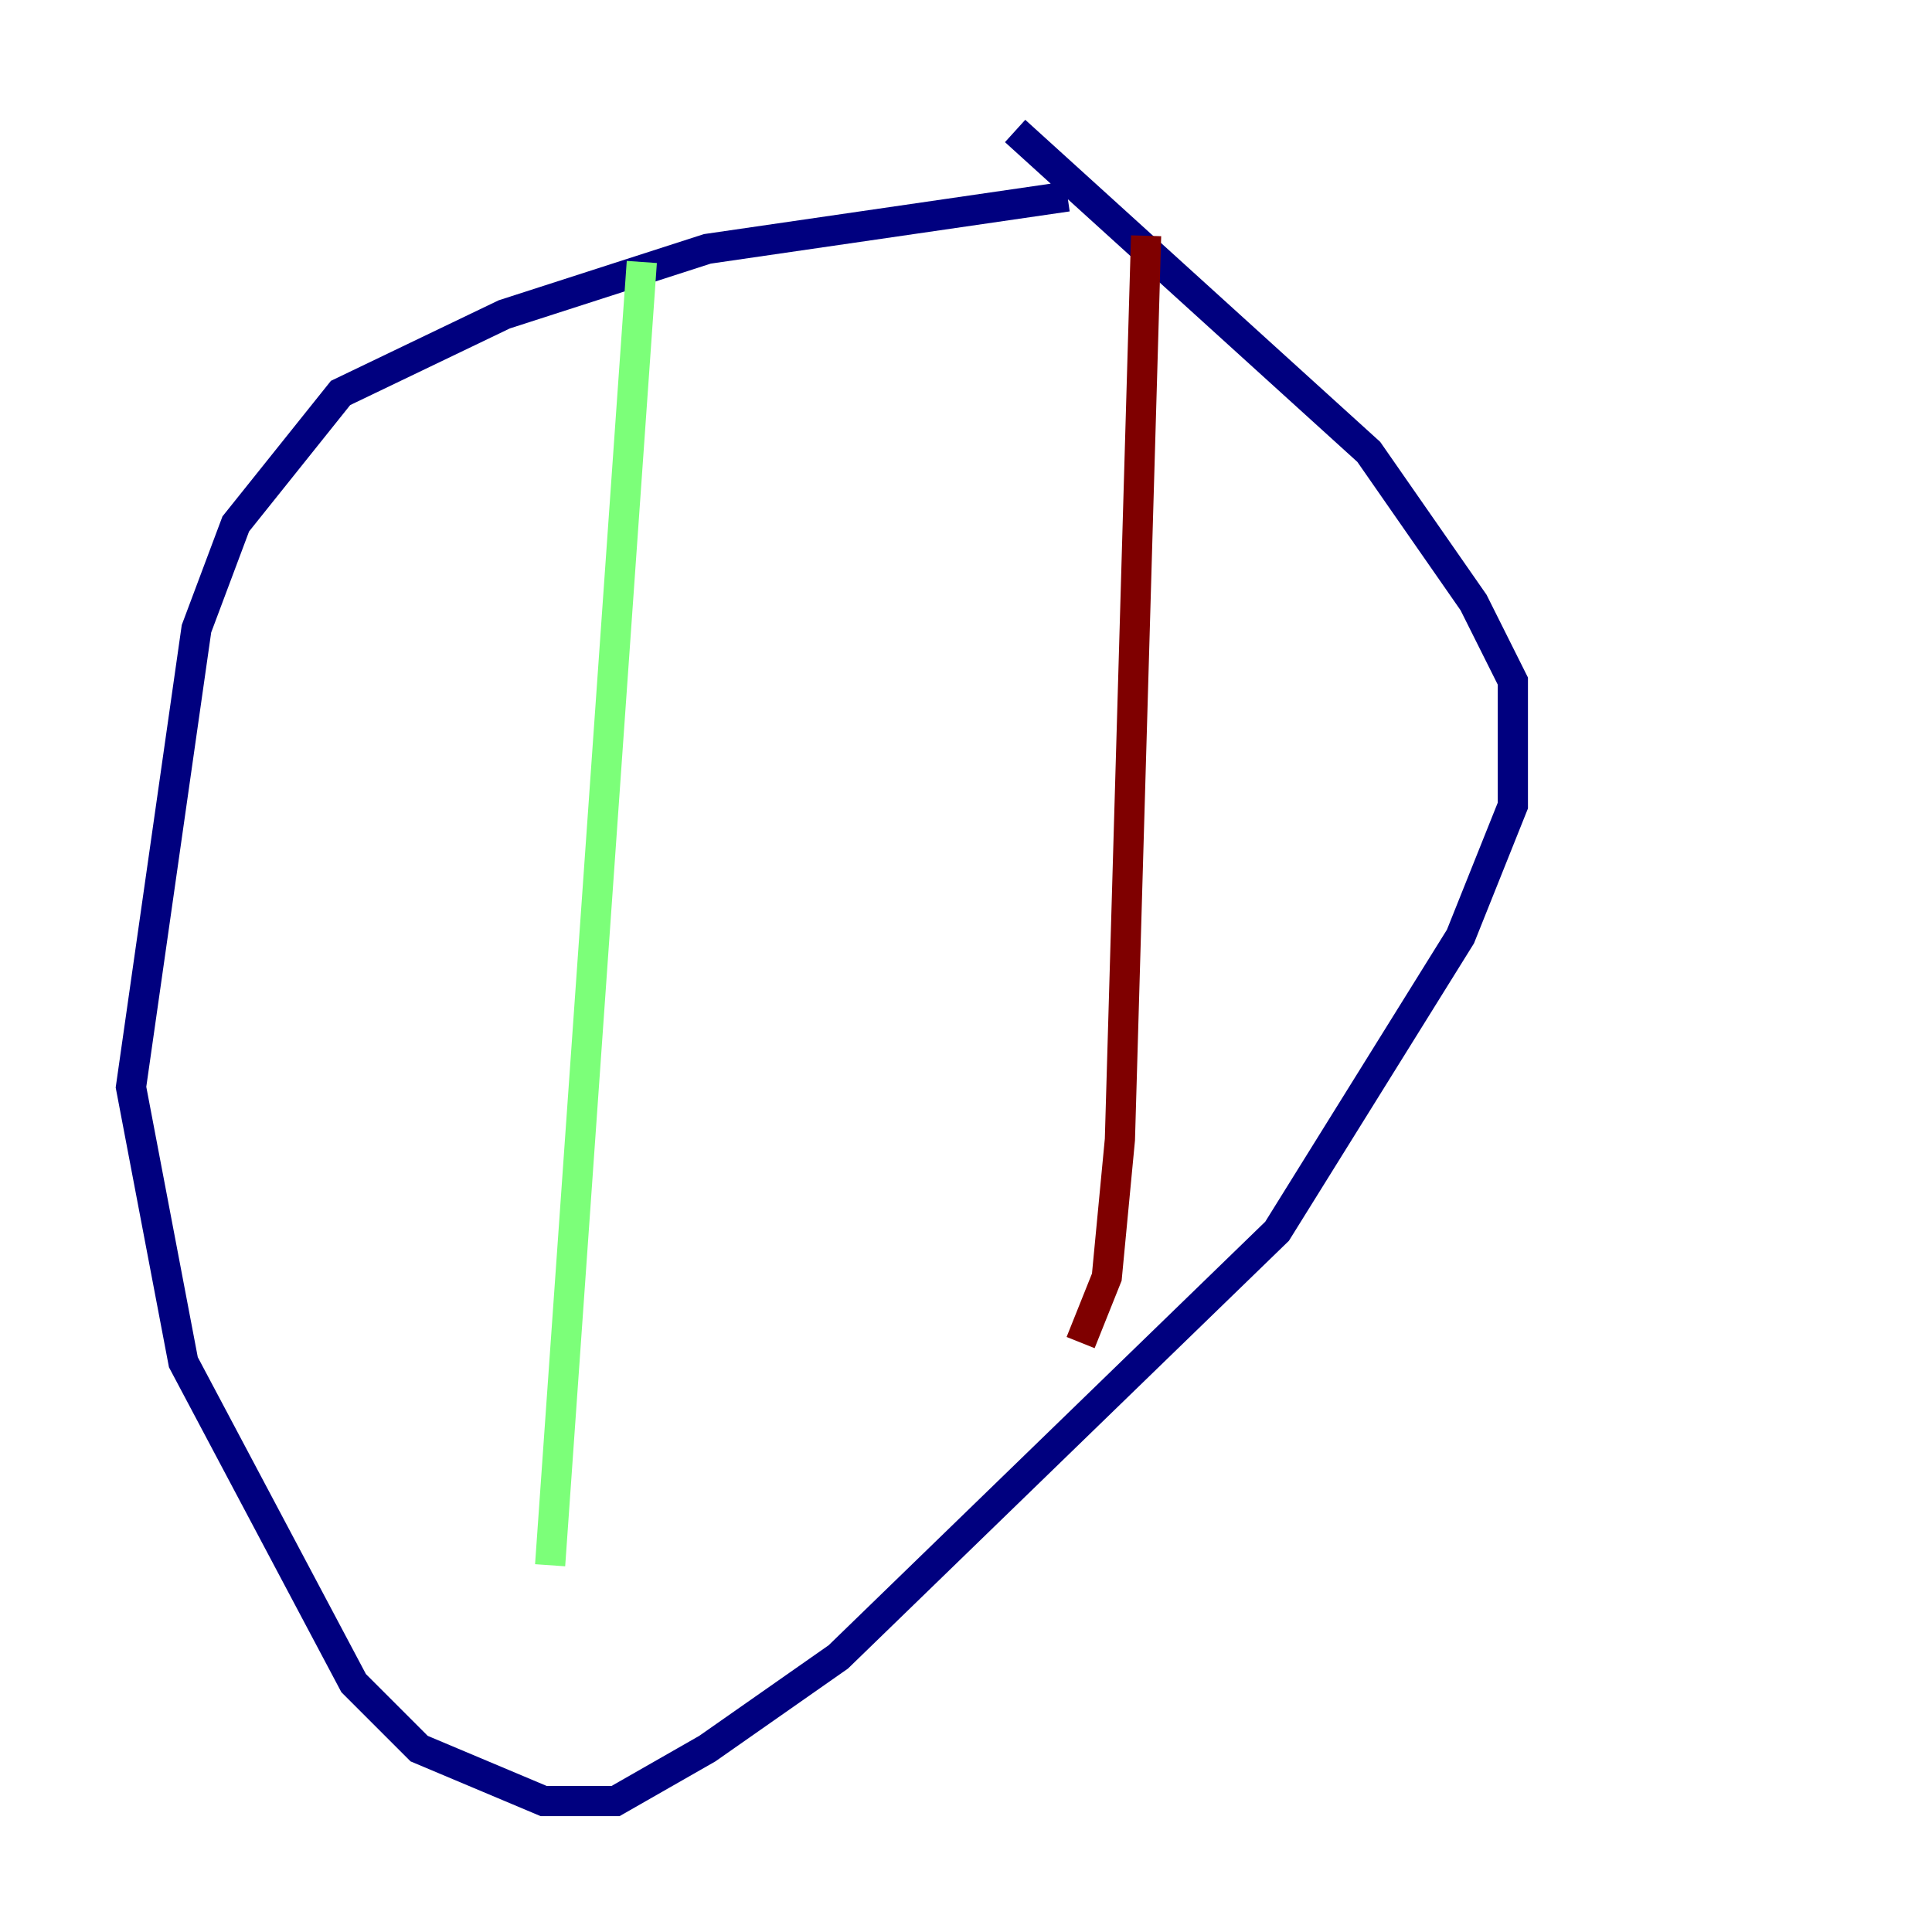 <?xml version="1.0" encoding="utf-8" ?>
<svg baseProfile="tiny" height="128" version="1.2" viewBox="0,0,128,128" width="128" xmlns="http://www.w3.org/2000/svg" xmlns:ev="http://www.w3.org/2001/xml-events" xmlns:xlink="http://www.w3.org/1999/xlink"><defs /><polyline fill="none" points="70.725,13.017 46.861,16.488 33.41,20.827 22.563,26.034 15.62,34.712 13.017,41.654 8.678,72.027 12.149,90.251 23.43,111.512 27.77,115.851 36.014,119.322 40.786,119.322 46.861,115.851 55.539,109.776 84.61,81.573 96.759,62.047 100.231,53.37 100.231,45.125 97.627,39.919 90.685,29.939 67.254,8.678" stroke="#00007f" stroke-width="2" /><polyline fill="none" points="42.522,17.356 36.447,103.702" stroke="#7cff79" stroke-width="2" /><polyline fill="none" points="75.932,15.62 74.197,75.498 73.329,84.61 71.593,88.949" stroke="#7f0000" stroke-width="2" /></svg>